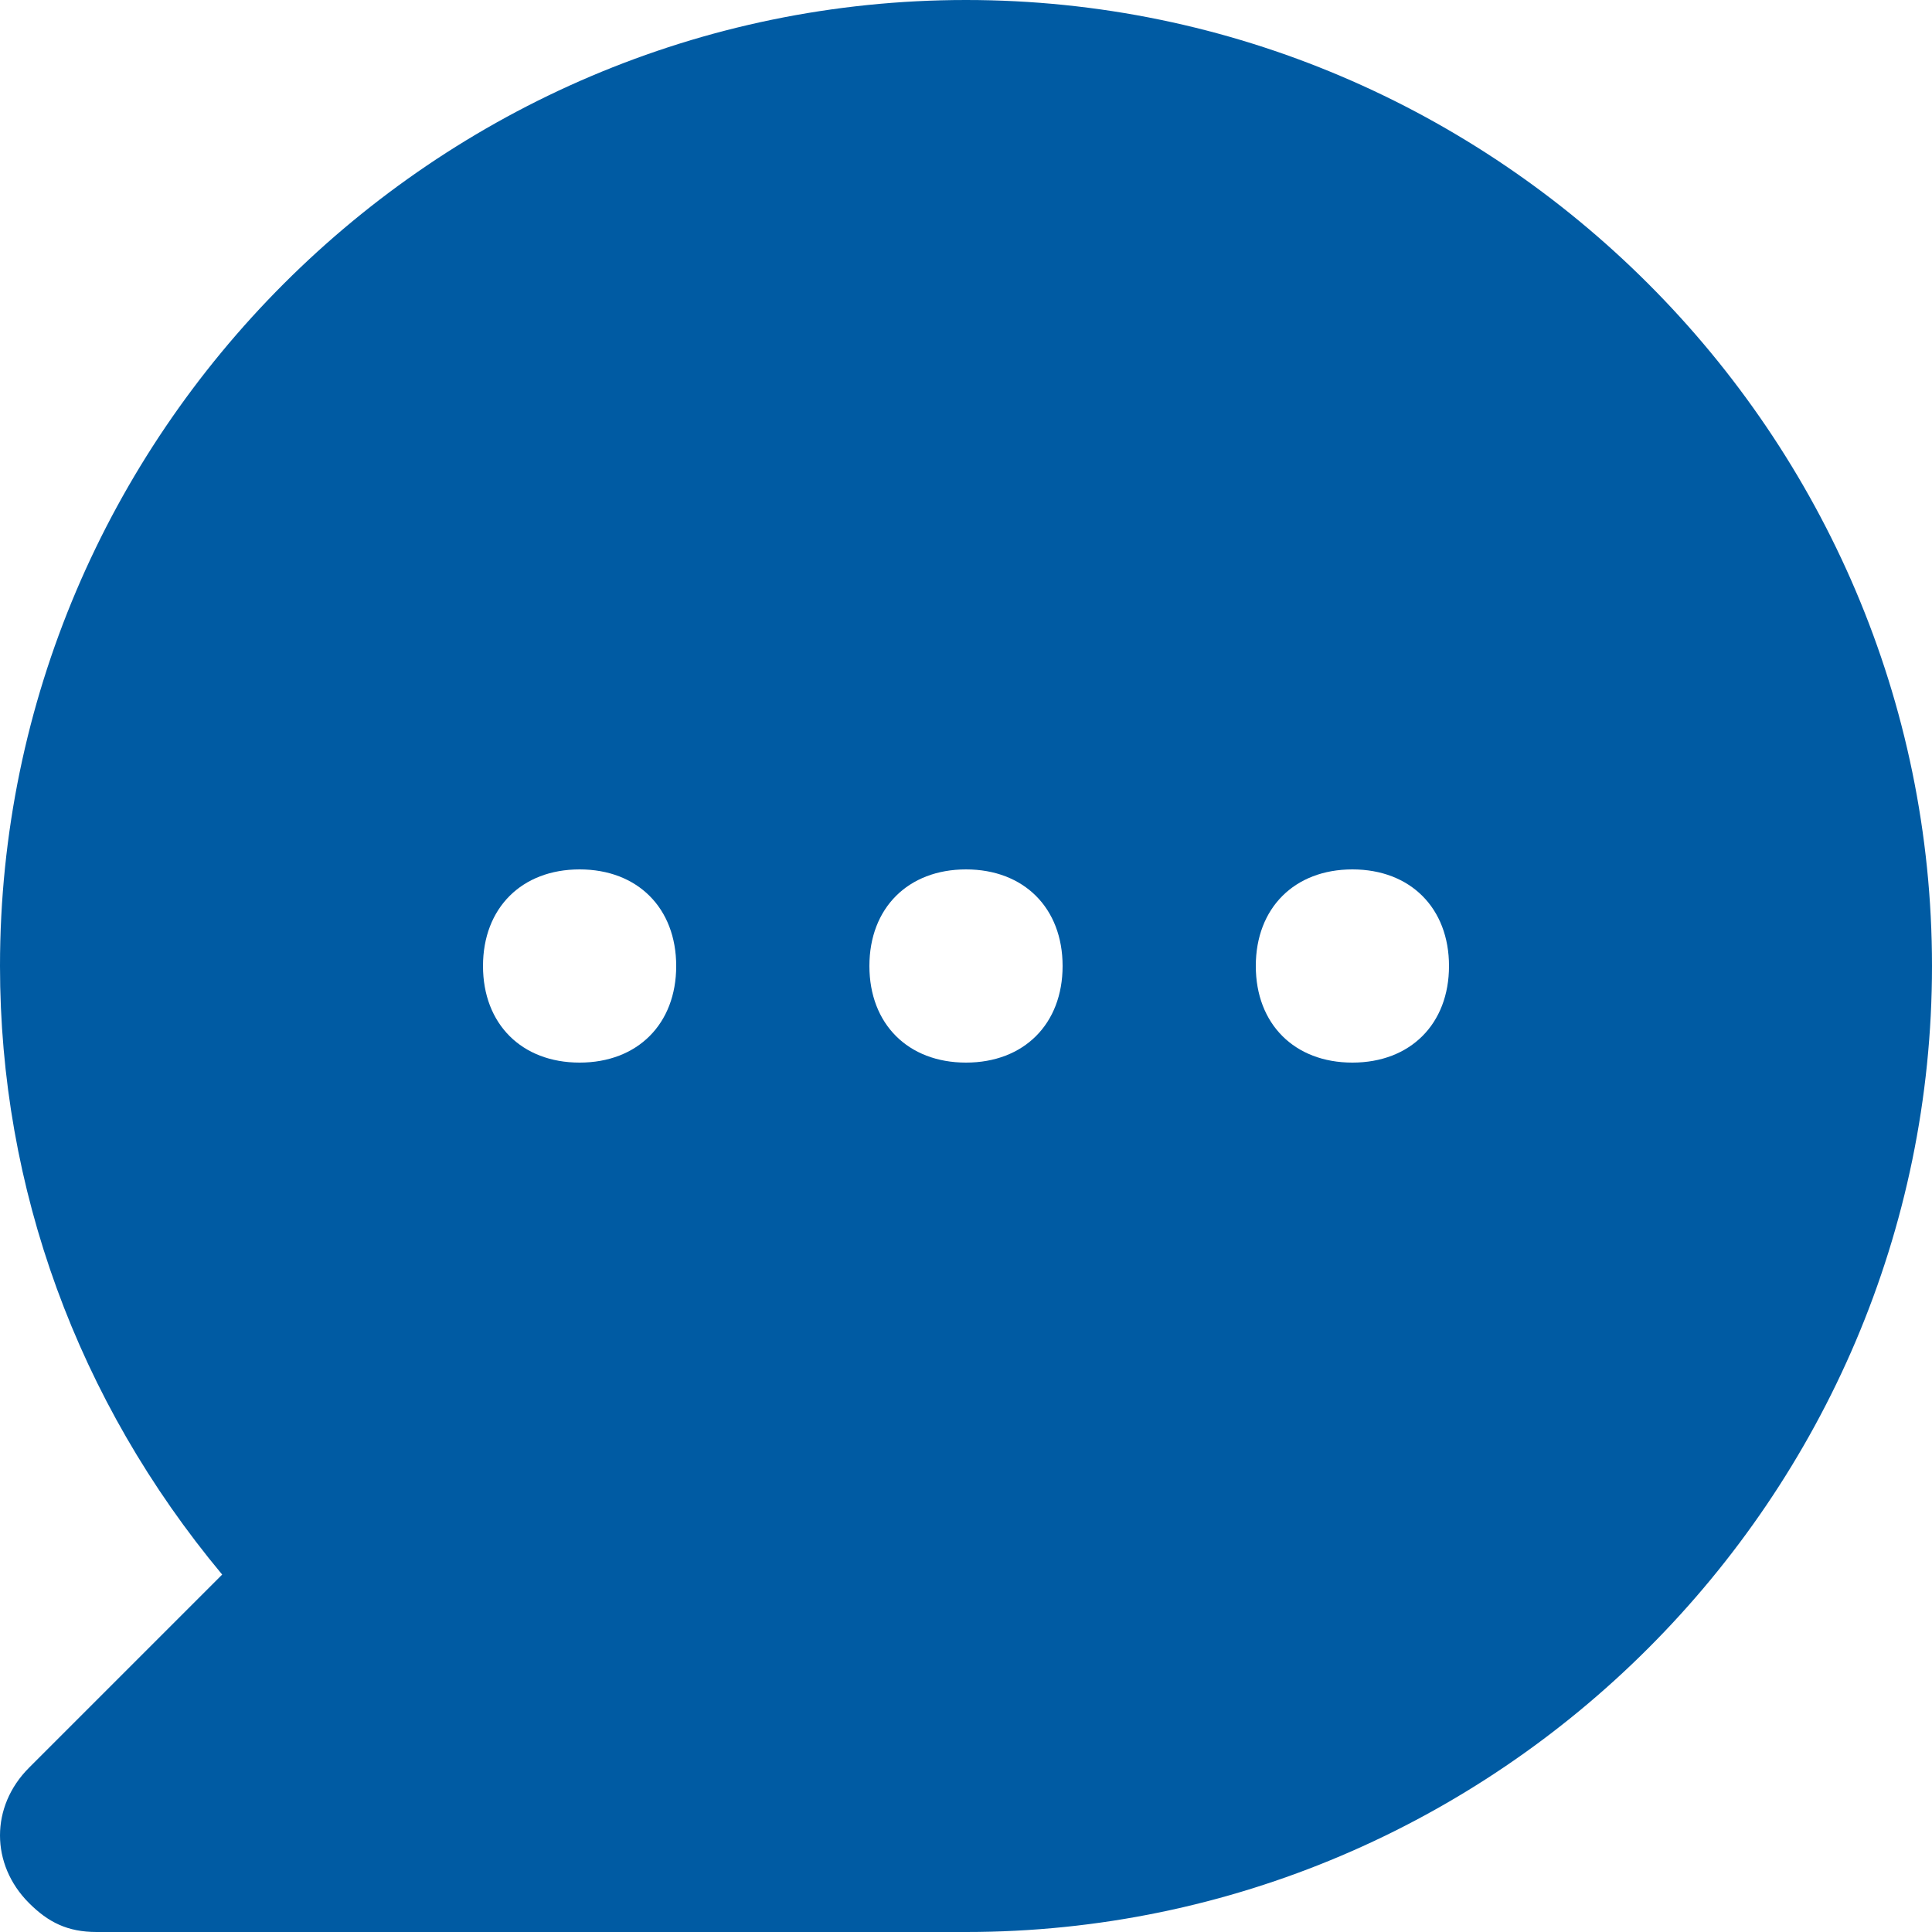 <svg width="45" height="45" viewBox="0 0 45 45" fill="none" xmlns="http://www.w3.org/2000/svg">
<path d="M22.5 0C10.125 0 1.00583e-07 10.125 1.00583e-07 22.5C1.00583e-07 27.675 1.8 32.625 5.175 36.675L0.675 41.175C-0.225 42.075 -0.225 43.425 0.675 44.325C1.125 44.775 1.575 45 2.25 45H22.5C34.875 45 45 34.875 45 22.5C45 10.125 34.875 0 22.5 0ZM13.5 24.75C12.15 24.75 11.25 23.85 11.25 22.5C11.25 21.15 12.15 20.25 13.5 20.25C14.85 20.25 15.75 21.15 15.75 22.5C15.75 23.85 14.85 24.75 13.5 24.75ZM22.5 24.75C21.15 24.75 20.25 23.85 20.25 22.5C20.25 21.15 21.15 20.25 22.5 20.25C23.85 20.25 24.75 21.15 24.75 22.5C24.75 23.85 23.85 24.75 22.5 24.75ZM31.5 24.75C30.15 24.75 29.25 23.85 29.25 22.5C29.25 21.15 30.15 20.25 31.5 20.25C32.85 20.25 33.75 21.15 33.75 22.5C33.75 23.85 32.85 24.75 31.5 24.75Z" fill="#005BA3"/>
</svg>
